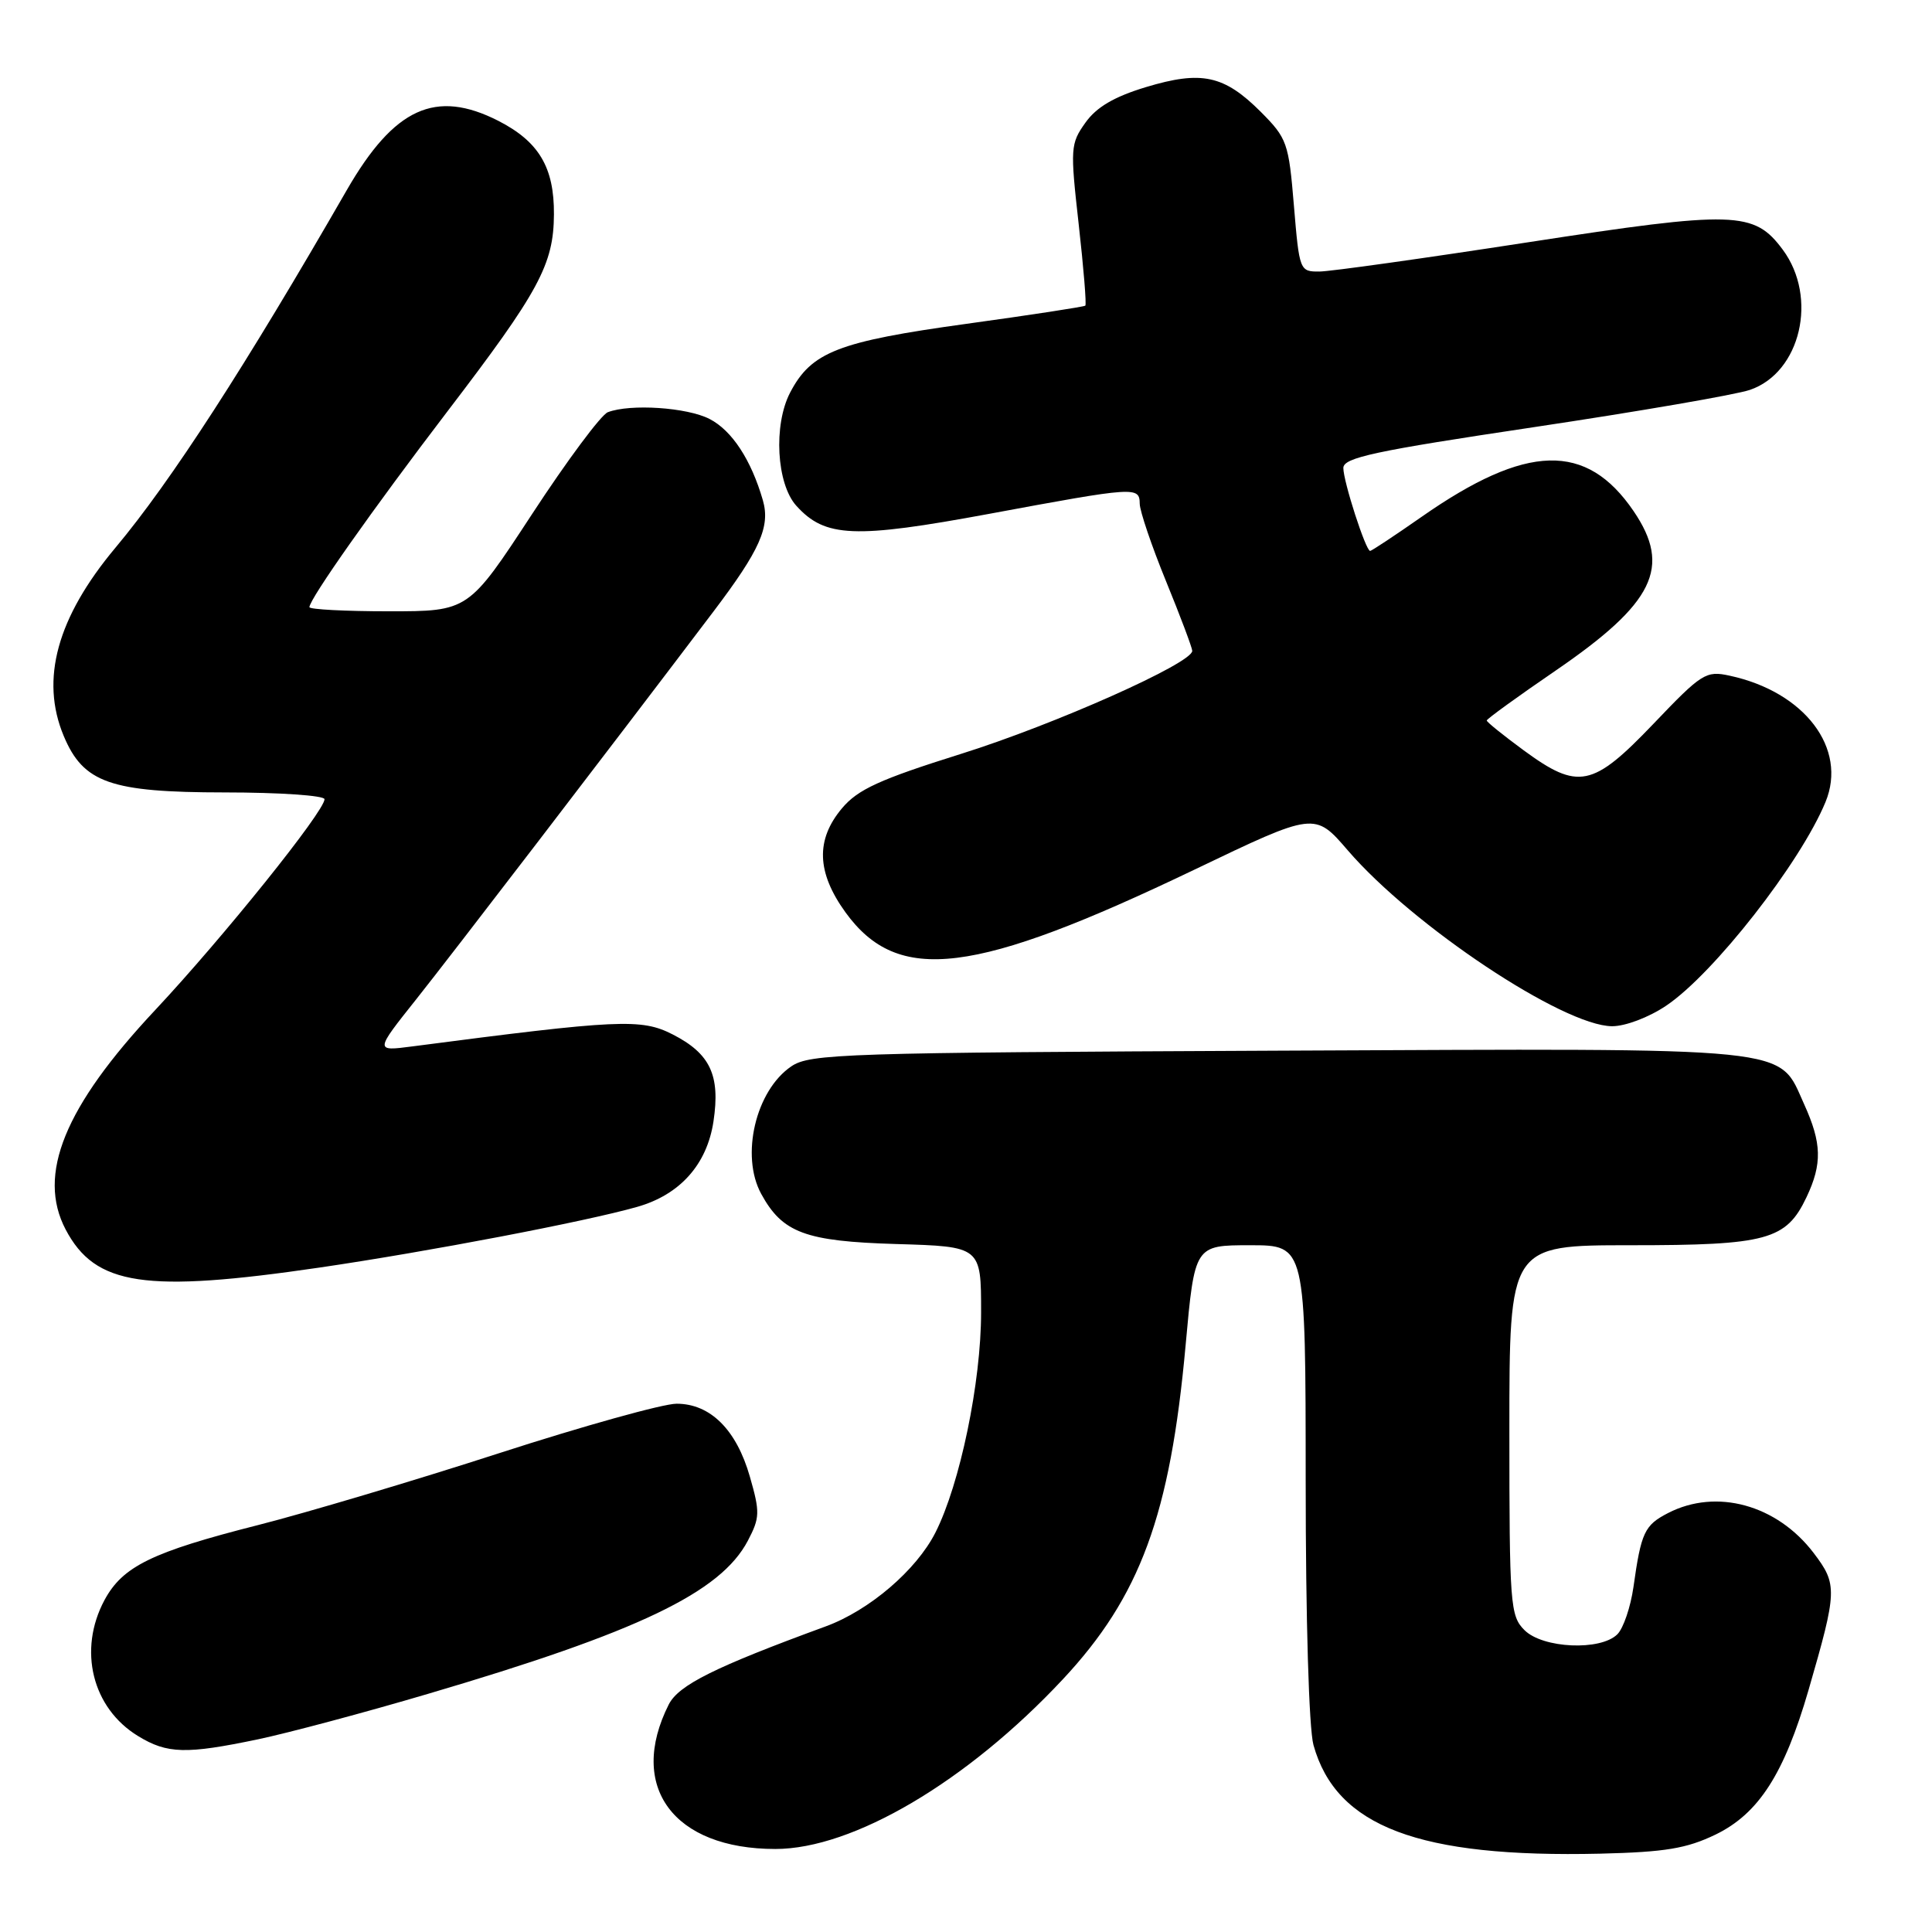 <?xml version="1.0" encoding="UTF-8" standalone="no"?>
<!DOCTYPE svg PUBLIC "-//W3C//DTD SVG 1.1//EN" "http://www.w3.org/Graphics/SVG/1.1/DTD/svg11.dtd" >
<svg xmlns="http://www.w3.org/2000/svg" xmlns:xlink="http://www.w3.org/1999/xlink" version="1.1" viewBox="0 0 256 256">
 <g >
 <path fill="currentColor"
d=" M 227.32 243.09 C 233.03 240.32 236.41 235.06 239.64 223.94 C 243.46 210.74 243.49 209.96 240.32 205.78 C 235.45 199.38 227.43 197.18 221.02 200.49 C 217.90 202.10 217.46 203.04 216.44 210.30 C 216.06 212.94 215.11 215.75 214.31 216.55 C 212.09 218.77 204.43 218.43 202.00 216.00 C 200.11 214.11 200.00 212.67 200.00 189.50 C 200.00 165.00 200.00 165.00 216.05 165.00 C 234.15 165.00 236.68 164.31 239.37 158.64 C 241.47 154.21 241.40 151.48 239.06 146.32 C 235.54 138.58 238.79 138.91 169.24 139.22 C 111.72 139.48 107.32 139.62 104.85 141.30 C 100.13 144.50 98.10 153.13 100.86 158.19 C 103.68 163.36 106.70 164.48 118.75 164.84 C 130.00 165.17 130.00 165.17 130.00 173.90 C 130.00 183.16 127.21 196.63 123.95 203.07 C 121.42 208.06 115.19 213.39 109.40 215.51 C 94.69 220.90 89.91 223.28 88.61 225.86 C 83.13 236.74 89.23 245.00 102.74 245.00 C 113.02 245.00 128.15 236.08 140.81 222.54 C 151.09 211.55 155.06 200.76 157.10 178.25 C 158.30 165.00 158.30 165.00 165.65 165.00 C 173.00 165.00 173.00 165.00 173.01 196.25 C 173.01 214.66 173.44 229.03 174.04 231.22 C 177.05 242.04 187.98 246.18 212.06 245.62 C 220.66 245.41 223.48 244.94 227.32 243.09 Z  M 34.18 230.47 C 38.21 229.62 48.34 226.92 56.69 224.45 C 84.57 216.24 95.48 211.02 99.09 204.16 C 100.69 201.11 100.72 200.39 99.36 195.66 C 97.58 189.44 94.12 186.00 89.65 186.00 C 87.87 186.00 77.28 188.95 66.12 192.56 C 54.97 196.17 40.60 200.45 34.19 202.08 C 20.10 205.66 16.25 207.55 13.84 212.03 C 10.31 218.63 12.21 226.33 18.30 230.04 C 22.16 232.40 24.66 232.46 34.18 230.47 Z  M 42.40 167.95 C 56.78 165.84 77.57 161.87 84.42 159.92 C 90.10 158.31 93.68 154.30 94.54 148.59 C 95.46 142.47 94.11 139.61 89.12 137.06 C 84.97 134.94 82.02 135.08 54.59 138.66 C 49.67 139.30 49.67 139.30 55.16 132.40 C 59.85 126.50 80.56 99.49 94.56 81.00 C 100.70 72.89 102.08 69.78 101.09 66.31 C 99.55 60.96 97.00 57.05 94.03 55.52 C 91.06 53.98 83.52 53.48 80.54 54.62 C 79.65 54.96 75.13 61.04 70.50 68.12 C 62.07 81.00 62.07 81.00 51.53 81.00 C 45.74 81.00 41.00 80.75 41.00 80.45 C 41.00 79.38 49.46 67.38 59.28 54.52 C 71.45 38.59 73.36 35.05 73.40 28.40 C 73.44 22.17 71.40 18.76 66.03 16.01 C 57.72 11.78 52.23 14.29 45.95 25.19 C 32.52 48.53 22.66 63.78 15.30 72.57 C 7.56 81.82 5.31 90.02 8.44 97.51 C 11.04 103.73 14.62 104.99 29.75 105.00 C 37.04 105.00 43.00 105.41 43.00 105.90 C 43.00 107.50 29.57 124.22 20.56 133.84 C 8.53 146.67 4.88 155.64 8.70 162.92 C 12.63 170.37 19.20 171.35 42.40 167.95 Z  M 220.79 133.25 C 227.06 129.04 238.57 114.32 241.89 106.27 C 244.82 99.17 239.13 91.67 229.18 89.53 C 226.05 88.85 225.50 89.19 219.09 95.91 C 211.02 104.35 209.13 104.73 201.88 99.41 C 199.20 97.44 197.00 95.67 197.00 95.47 C 197.00 95.27 201.11 92.29 206.14 88.85 C 219.19 79.91 221.51 75.16 216.47 67.74 C 210.22 58.55 202.28 58.76 188.36 68.49 C 184.81 70.97 181.74 73.00 181.55 73.00 C 180.97 73.00 178.00 63.80 178.00 62.01 C 178.00 60.64 182.11 59.76 203.25 56.60 C 217.14 54.52 230.02 52.30 231.88 51.66 C 238.60 49.36 240.92 39.42 236.23 33.09 C 232.42 27.96 229.91 27.88 202.50 32.10 C 188.75 34.22 176.30 35.97 174.84 35.98 C 172.22 36.00 172.17 35.88 171.45 27.25 C 170.76 18.91 170.55 18.33 167.05 14.81 C 162.19 9.96 159.21 9.32 151.85 11.54 C 147.62 12.82 145.28 14.20 143.82 16.26 C 141.84 19.04 141.80 19.64 142.93 29.69 C 143.58 35.48 143.98 40.34 143.81 40.50 C 143.64 40.65 136.55 41.74 128.05 42.91 C 111.03 45.26 107.50 46.64 104.69 52.03 C 102.46 56.33 102.89 64.11 105.52 67.02 C 109.34 71.24 113.18 71.40 131.11 68.08 C 150.50 64.48 150.99 64.45 151.02 66.75 C 151.03 67.71 152.59 72.33 154.50 77.00 C 156.41 81.67 157.97 85.83 157.98 86.24 C 158.02 87.86 139.76 96.00 127.32 99.90 C 116.55 103.28 113.67 104.60 111.57 107.10 C 108.06 111.27 108.21 115.60 112.03 120.89 C 118.99 130.49 129.03 129.25 158.36 115.19 C 174.21 107.59 174.21 107.59 178.60 112.69 C 187.22 122.69 207.12 135.93 213.60 135.98 C 215.35 135.99 218.48 134.81 220.79 133.25 Z "/>
</g>
</svg>